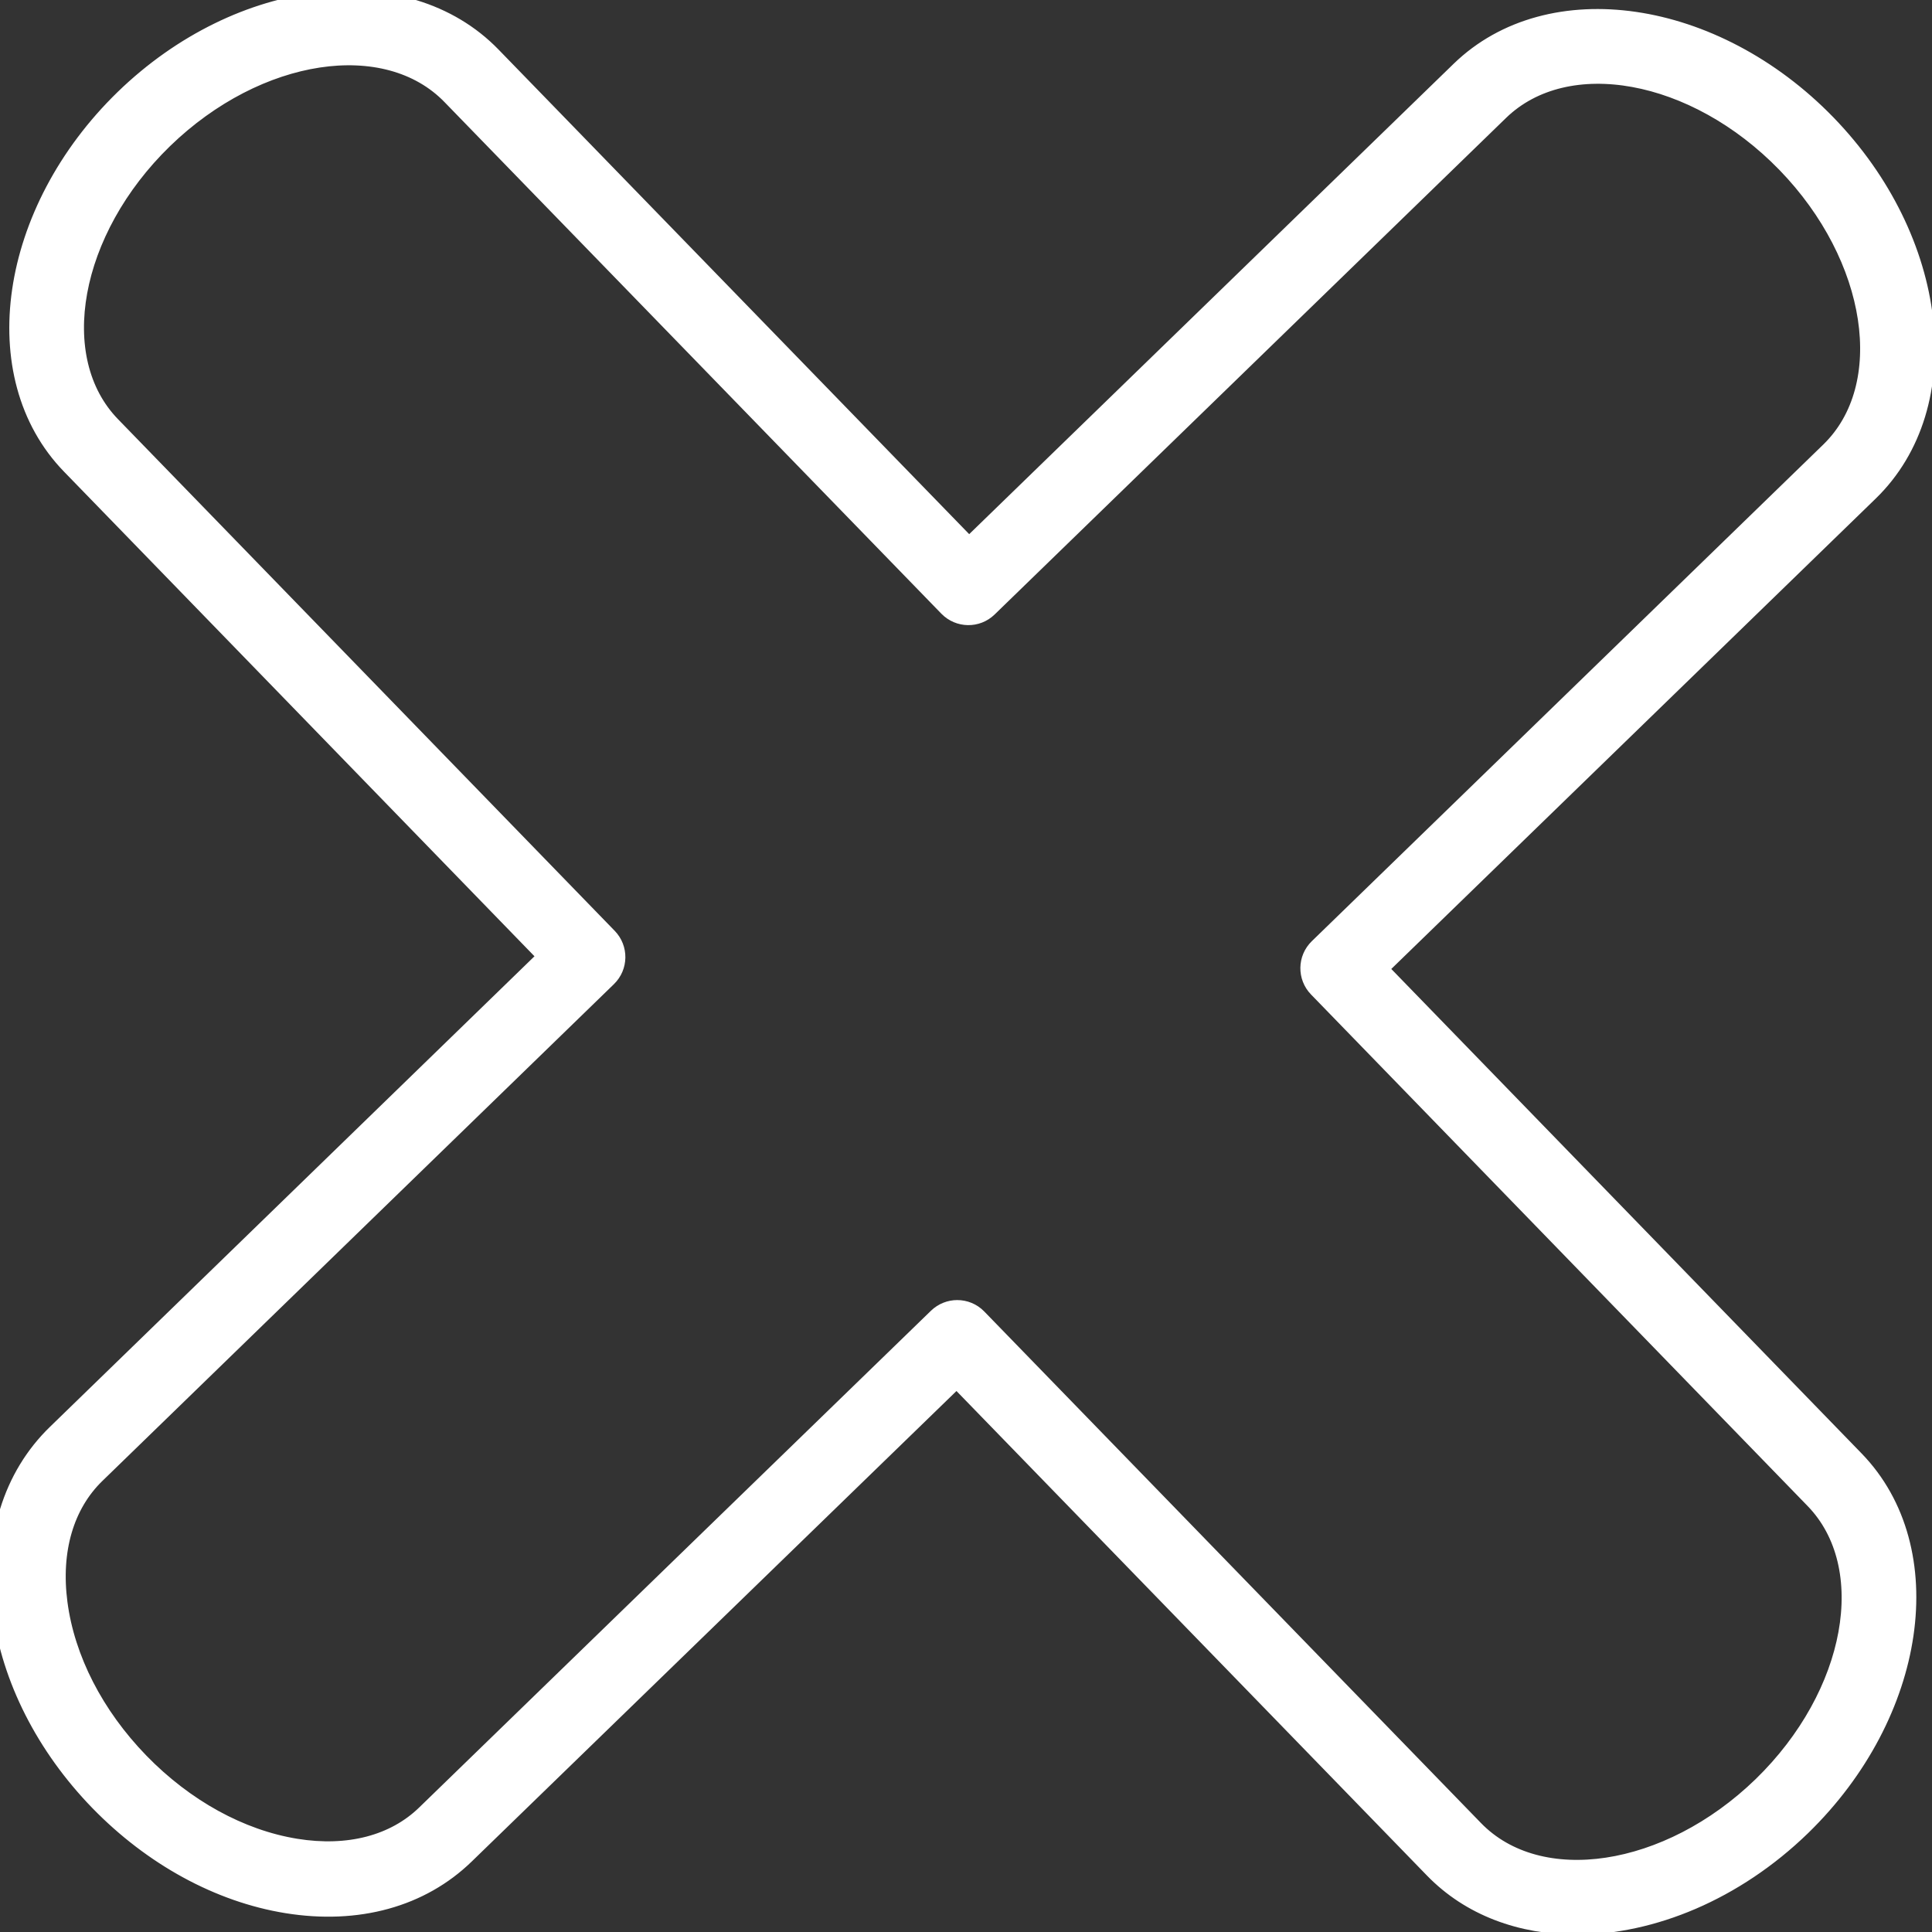 <?xml version="1.0" encoding="iso-8859-1"?>
<!-- Generator: Adobe Illustrator 21.0.0, SVG Export Plug-In . SVG Version: 6.00 Build 0)  -->
<svg version="1.1" id="Layer_1" xmlns="http://www.w3.org/2000/svg" xmlns:xlink="http://www.w3.org/1999/xlink" x="0px" y="0px"
	 viewBox="0 0 100.353 100.353" style="enable-background:new 0 0 100.353 100.353;" xml:space="preserve">
<rect x="0" y="0" width="100.353" height="100.353" fill="#333333" stroke="none"/>
<path style="fill:white; stroke:white;" d="M81.889,99.988c-2.868,0-5.507-0.953-7.413-2.918L49.692,71.546L24.158,96.33
	c-2.301,2.237-5.586,3.144-9.256,2.55c-3.506-0.567-6.968-2.456-9.749-5.316c-2.782-2.866-4.569-6.385-5.033-9.91
	c-0.486-3.687,0.519-6.948,2.826-9.184l25.523-24.788L3.68,24.147c-4.492-4.63-3.244-13.159,2.781-19.012
	c6.03-5.848,14.588-6.838,19.077-2.211l24.794,25.528L75.857,3.669c4.637-4.494,13.167-3.248,19.016,2.775
	c5.85,6.029,6.842,14.594,2.211,19.092L71.56,50.32l24.778,25.524l0,0c4.493,4.631,3.251,13.162-2.77,19.016
	C90.094,98.231,85.781,99.988,81.889,99.988z M49.722,68.029c0.38,0,0.76,0.148,1.045,0.442L76.566,95.04
	c3.378,3.48,10.094,2.463,14.974-2.268c4.869-4.734,6.084-11.417,2.709-14.896L68.456,51.307c-0.56-0.577-0.547-1.499,0.03-2.06
	l26.569-25.798c3.478-3.38,2.46-10.097-2.272-14.973C88.051,3.604,81.37,2.387,77.885,5.762L51.316,31.559
	c-0.576,0.561-1.499,0.547-2.06-0.03L23.448,4.955C20.077,1.479,13.367,2.498,8.489,7.227C3.617,11.96,2.396,18.642,5.769,22.12
	l25.803,26.579c0.56,0.577,0.547,1.499-0.03,2.06L4.973,76.562c-1.63,1.58-2.328,3.963-1.966,6.713
	c0.382,2.908,1.886,5.841,4.233,8.26c2.347,2.414,5.233,4.001,8.125,4.47c2.737,0.443,5.136-0.184,6.76-1.764l26.58-25.799
	C48.991,68.166,49.356,68.029,49.722,68.029z"/>
</svg>

